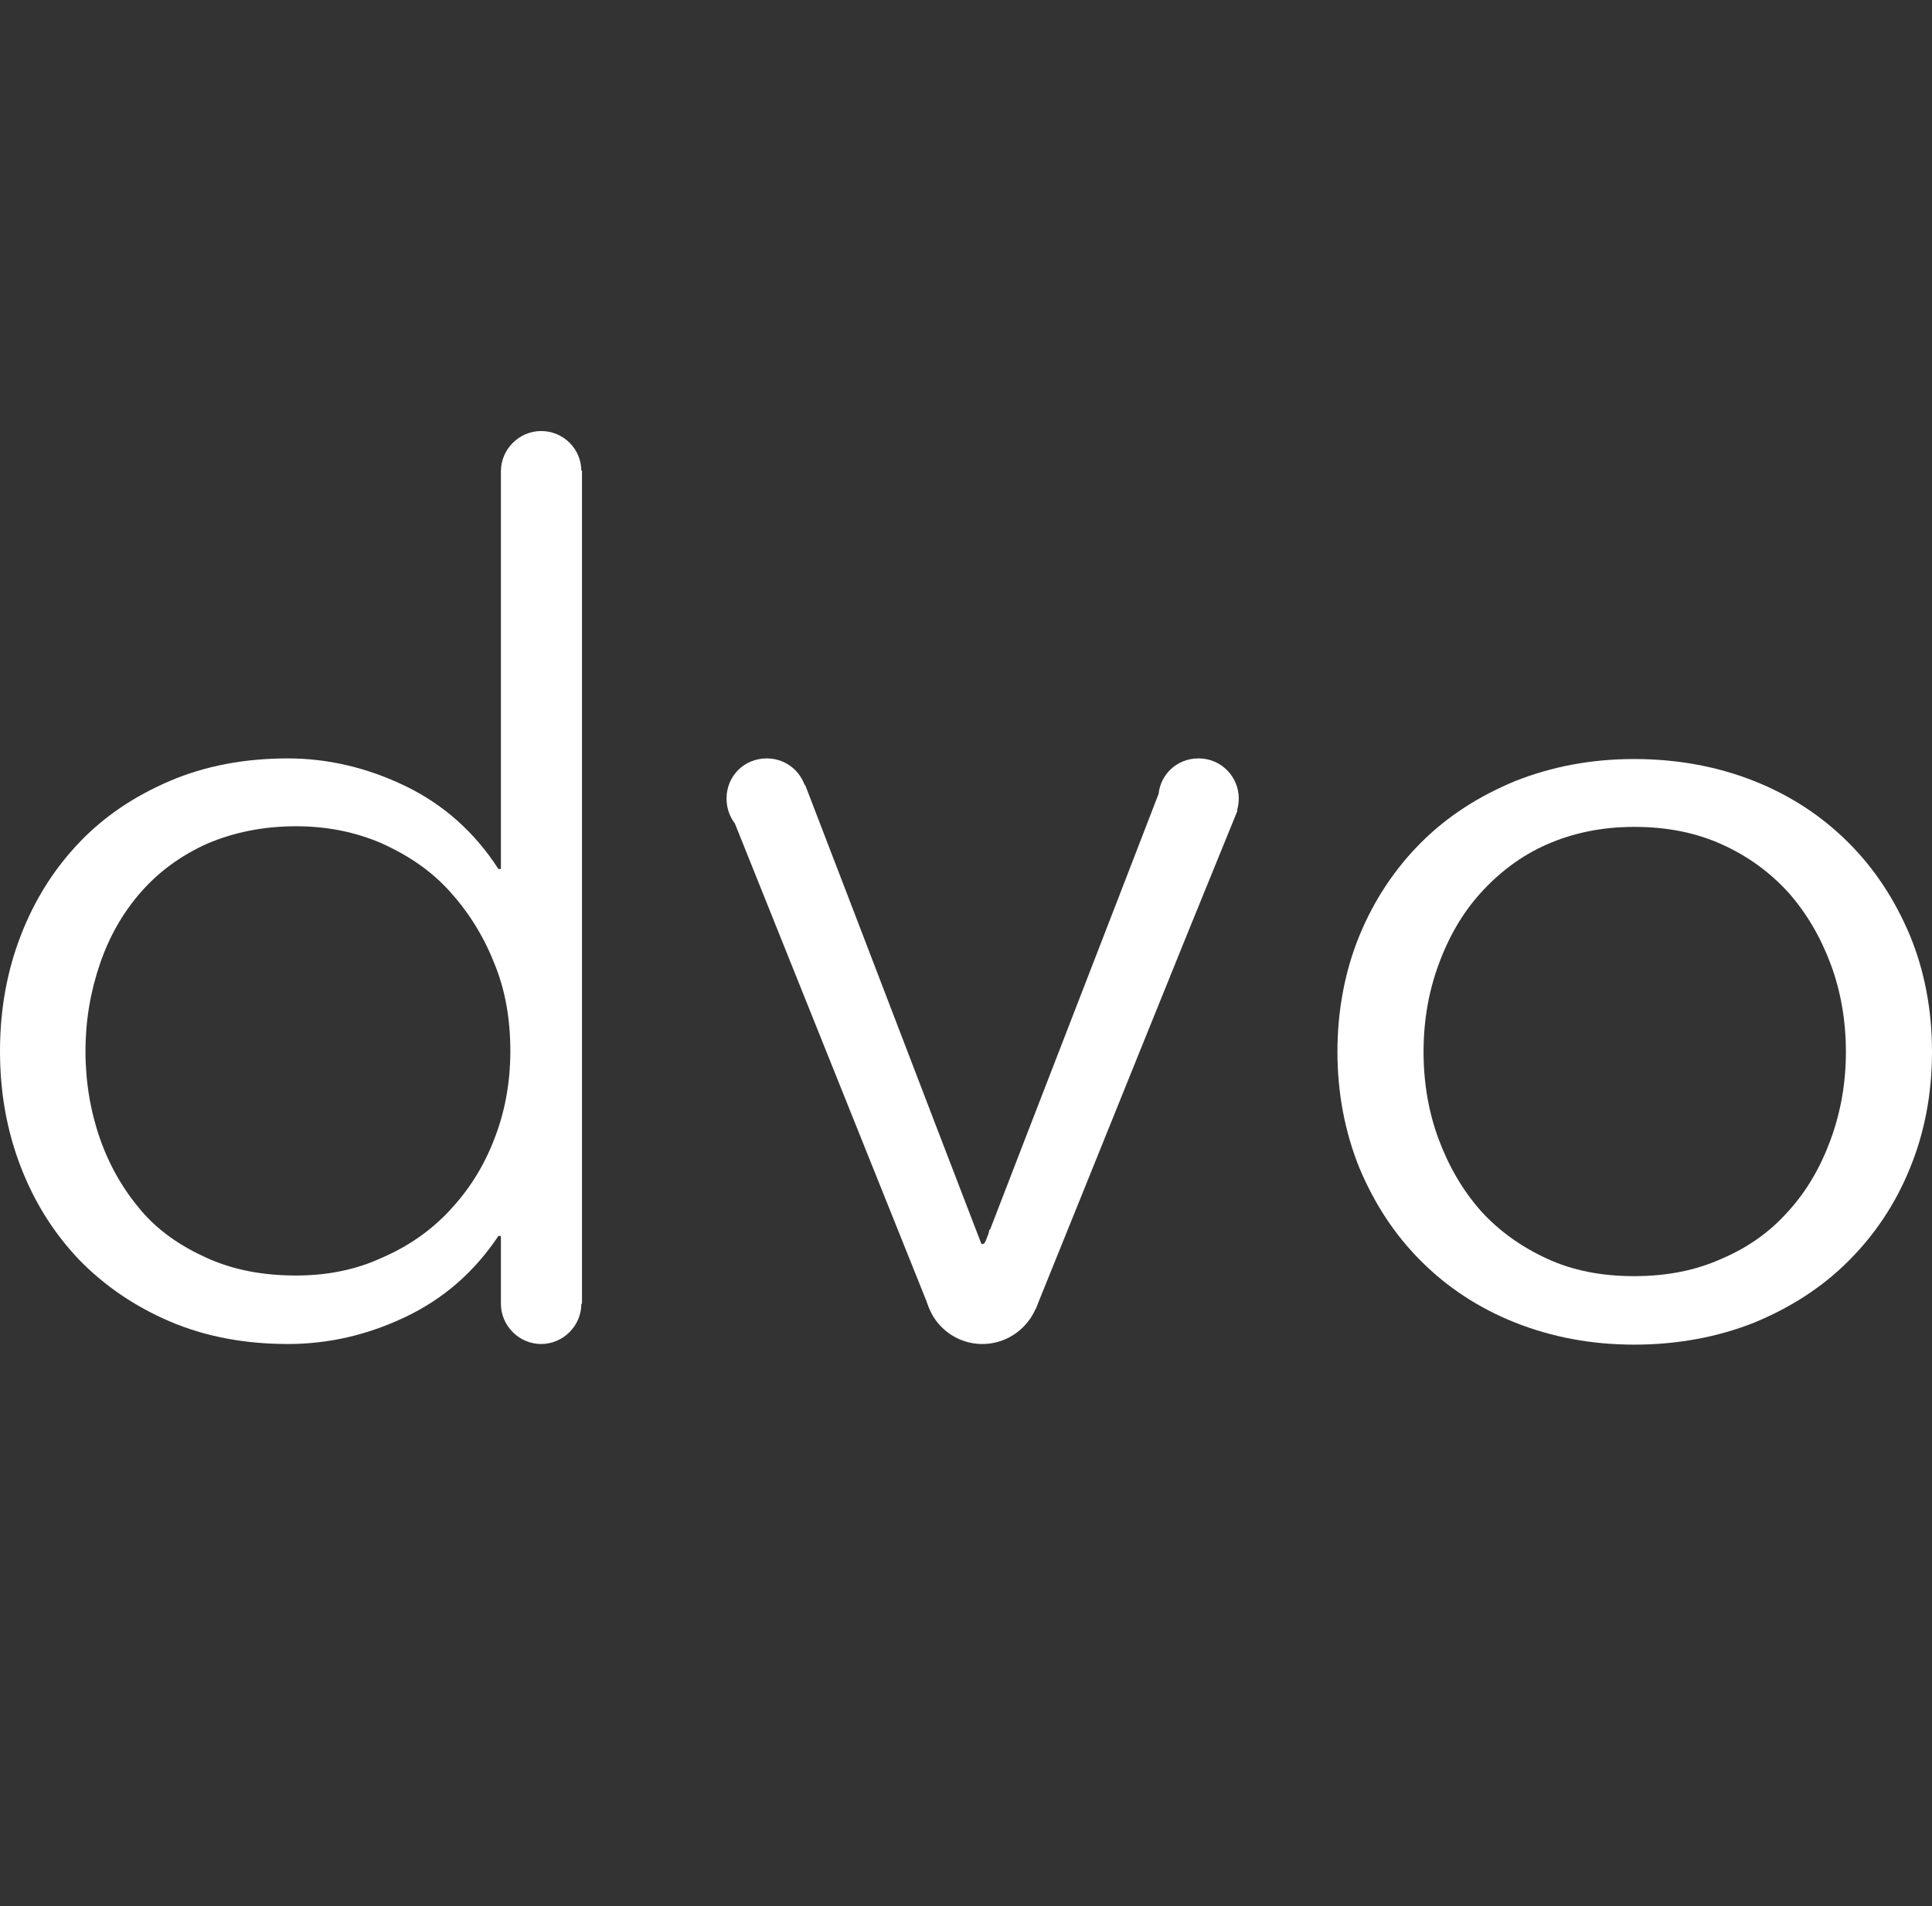 <?xml version="1.0" encoding="utf-8"?>
<!-- Generator: Adobe Illustrator 19.0.1, SVG Export Plug-In . SVG Version: 6.00 Build 0)  -->
<svg version="1.1" id="Слой_1" xmlns="http://www.w3.org/2000/svg" xmlns:xlink="http://www.w3.org/1999/xlink" x="0px" y="0px"
	 viewBox="0 0 307.4 303.4" style="enable-background:new 0 0 307.4 303.4;" xml:space="preserve">
<rect x="0" y="0" width="307.4" height="303.4" fill="#333333" stroke="none"/>
<style type="text/css">
	.st0{fill:#FFFFFF;}
</style>
<path class="st0" d="M79.3,196.7c-3.8,5.7-8.7,10-14.8,12.9c-6.1,2.9-12.3,4.3-18.7,4.3c-6.9,0-13.2-1.2-18.8-3.6
	c-5.6-2.4-10.4-5.7-14.4-9.8c-4-4.2-7.1-9.1-9.3-14.8C1.1,180,0,173.9,0,167.3s1.1-12.7,3.3-18.4s5.3-10.6,9.3-14.8
	c4-4.2,8.8-7.4,14.4-9.8c5.6-2.4,11.9-3.6,18.8-3.6c6.4,0,12.7,1.5,18.7,4.4s11,7.3,14.8,13.2h0.4c0-21.1,0-42.3,0-63.4
	c4.3,0,8.6,0,12.9,0c0,44.2,0,88.4,0,132.6c-4.3,0-8.6,0-12.9,0c0-3.6,0-7.2,0-10.8L79.3,196.7L79.3,196.7z M13.6,167.3
	c0,4.9,0.8,9.6,2.3,13.9s3.7,8.1,6.5,11.4s6.3,5.7,10.5,7.6s8.9,2.8,14.2,2.8c4.9,0,9.5-0.9,13.6-2.8c4.2-1.8,7.8-4.3,10.8-7.5
	c3-3.2,5.4-6.9,7.1-11.3c1.7-4.3,2.6-9,2.6-14.1s-0.8-9.8-2.6-14.1c-1.7-4.3-4.1-8.1-7.1-11.4s-6.6-5.7-10.8-7.6
	c-4.2-1.8-8.7-2.7-13.6-2.7c-5.3,0-10,1-14.2,2.8c-4.2,1.9-7.7,4.5-10.5,7.7c-2.8,3.2-5,7-6.5,11.4
	C14.4,157.8,13.6,162.4,13.6,167.3z M92.5,207.5c0,3.5-2.9,6.4-6.4,6.4c-3.5,0-6.4-2.9-6.4-6.4c0-3.5,2.9-6.4,6.4-6.4
	C89.7,201.1,92.5,204,92.5,207.5z M92.5,75c0,3.5-2.9,6.4-6.4,6.4c-3.5,0-6.4-2.9-6.4-6.4s2.9-6.4,6.4-6.4S92.5,71.4,92.5,75z"/>
<path class="st0" d="M164.8,208.3c-5.6,0-11.3,0-16.9,0c-10.6-26.4-21.2-52.9-31.8-79.3c4-1.4,8-2.8,12-4.1
	c9.4,24.4,18.7,48.8,28.1,73.2h0.4c9.4-24.4,18.9-48.8,28.3-73.2c4,1.4,8,2.8,12,4.1C186.1,155.4,175.5,181.9,164.8,208.3z
	 M197.1,127.1c0,3.5-2.8,6.4-6.4,6.4s-6.4-2.8-6.4-6.4s2.8-6.4,6.4-6.4C194.3,120.7,197.1,123.6,197.1,127.1z M128.4,127.1
	c0,3.5-2.8,6.4-6.4,6.4s-6.4-2.8-6.4-6.4s2.8-6.4,6.4-6.4C125.6,120.7,128.4,123.6,128.4,127.1z"/>
<path class="st0" d="M165.5,204.8c0,4.9-4.1,9.1-9.2,9.1s-9.2-4.2-9.1-9.1c0-4.5,3.4-8.4,8-9.1c0.1,1.4,0.7,2.3,1.1,2.3
	s1-0.9,1.1-2.3C162,196.4,165.5,200.3,165.5,204.8z"/>
<path class="st0" d="M307.4,167.4c0,6.7-1.2,12.9-3.5,18.5c-2.3,5.7-5.6,10.6-9.8,14.8s-9.2,7.4-15,9.8c-5.8,2.3-12.2,3.5-19.1,3.5
	c-6.8,0-13.1-1.2-18.9-3.5c-5.8-2.3-10.8-5.6-15-9.8s-7.4-9.1-9.8-14.8c-2.3-5.7-3.5-11.9-3.5-18.5s1.2-12.9,3.5-18.5
	s5.6-10.6,9.8-14.8c4.2-4.2,9.2-7.4,15-9.8c5.8-2.3,12.1-3.5,18.9-3.5c6.9,0,13.3,1.2,19.1,3.5c5.8,2.3,10.8,5.6,15,9.8
	c4.2,4.2,7.4,9.1,9.8,14.8C306.2,154.5,307.4,160.7,307.4,167.4z M293.7,167.4c0-4.9-0.8-9.6-2.4-13.9s-3.8-8.1-6.7-11.4
	c-2.9-3.2-6.4-5.8-10.6-7.7c-4.2-1.9-8.8-2.8-14-2.8s-9.8,1-13.9,2.8s-7.6,4.5-10.5,7.7s-5.1,7-6.7,11.4c-1.6,4.3-2.4,9-2.4,13.9
	s0.8,9.6,2.4,13.9s3.8,8.1,6.7,11.4c2.9,3.2,6.4,5.7,10.5,7.6s8.7,2.8,13.9,2.8s9.8-0.9,14-2.8c4.2-1.8,7.7-4.3,10.6-7.6
	c2.9-3.2,5.1-7,6.7-11.4C292.9,176.9,293.7,172.3,293.7,167.4z"/>
</svg>
